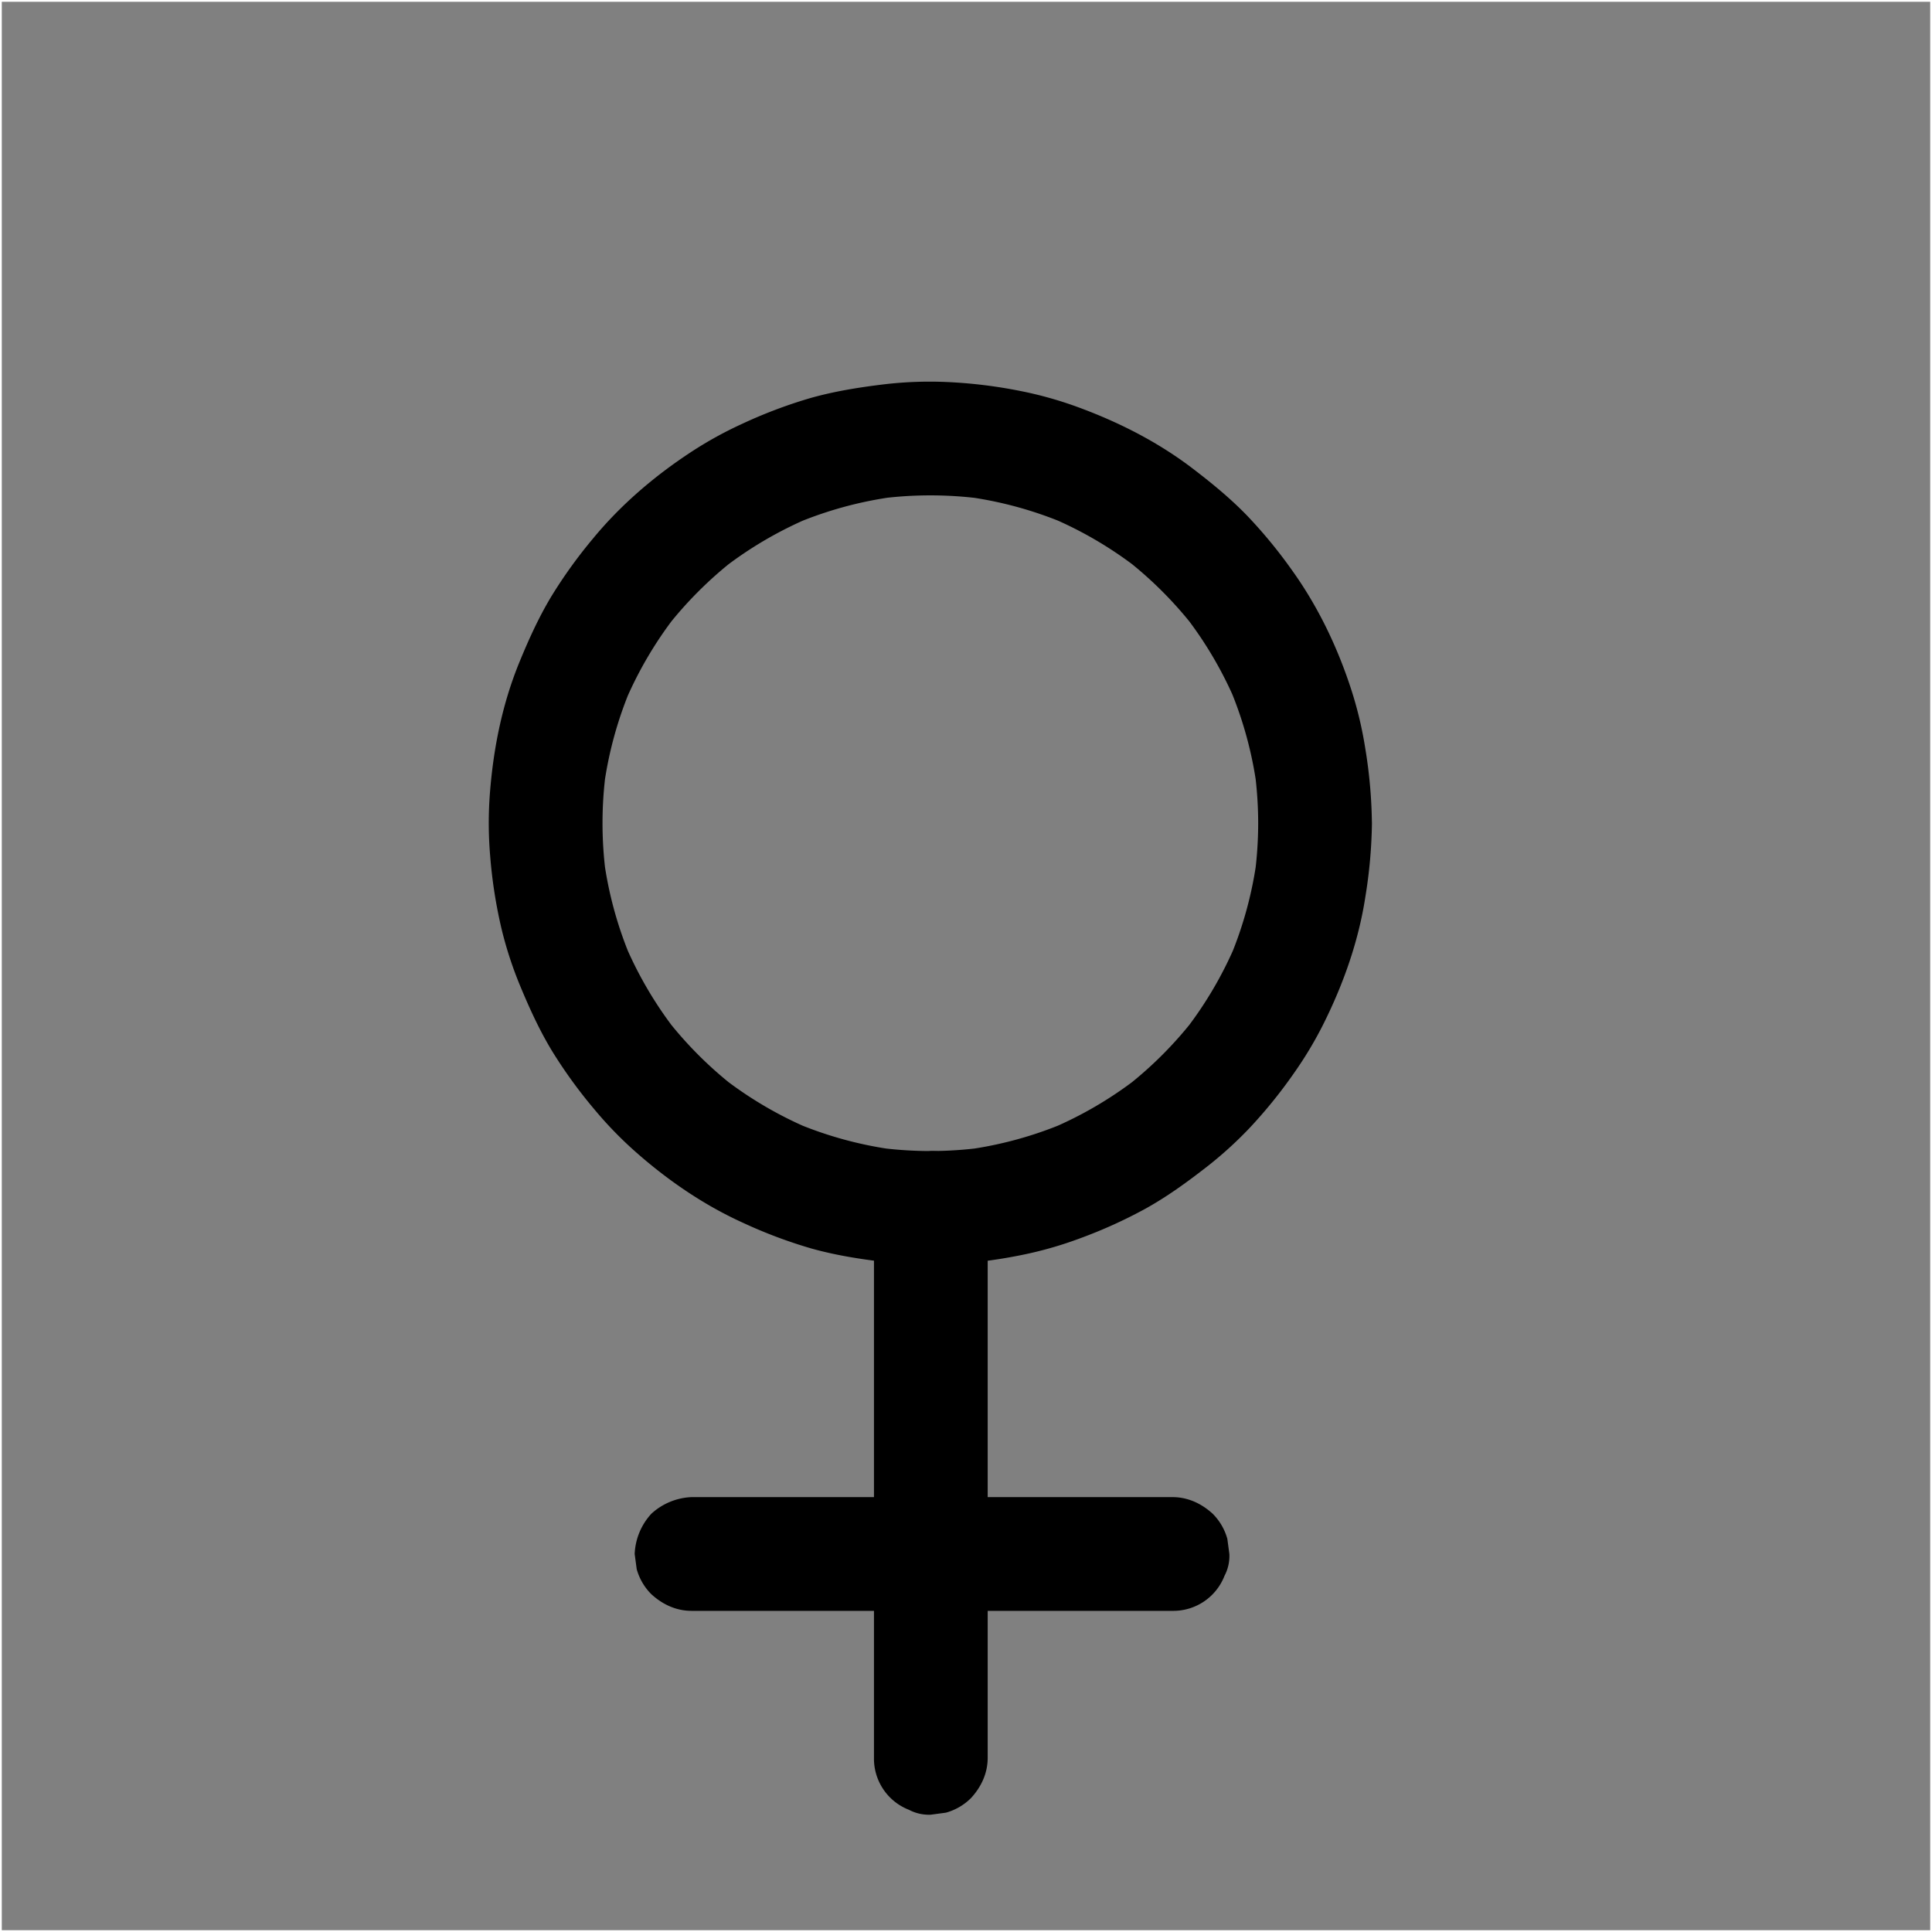 <svg id="Layer_1" data-name="Layer 1" xmlns="http://www.w3.org/2000/svg" viewBox="0 0 1078 1078"><rect x="0" y="0" width="1078" height="1078" fill="#808080" stroke="none"/><defs><style>.cls-1{fill:none;stroke:#fff;stroke-miterlimit:10;}</style></defs><rect class="cls-1" x="0.5" y="0.5" width="1077" height="1077"/><path d="M701.53,458.81a222.91,222.91,0,0,1-1.9,28.64l1.13-8.43a215.51,215.51,0,0,1-14.86,54.65l3.2-7.58a216.87,216.87,0,0,1-27.91,47.8l5-6.42a217.91,217.91,0,0,1-38.89,38.89l6.42-5a216.48,216.48,0,0,1-47.8,27.91l7.58-3.2A215.53,215.53,0,0,1,538.81,641l8.43-1.14a218.8,218.8,0,0,1-57.28,0L498.4,641a215.31,215.31,0,0,1-54.65-14.87l7.58,3.2a216.77,216.77,0,0,1-47.81-27.91l6.42,5a217.91,217.91,0,0,1-38.89-38.89l5,6.42a216.87,216.87,0,0,1-27.91-47.8l3.2,7.58A215.51,215.51,0,0,1,336.44,479l1.13,8.43a218.8,218.8,0,0,1,0-57.28l-1.13,8.44A215.4,215.4,0,0,1,351.3,384l-3.2,7.58A217.17,217.17,0,0,1,376,343.73l-5,6.42a218.57,218.57,0,0,1,38.89-38.89l-6.42,5a217.17,217.17,0,0,1,47.81-27.91l-7.58,3.2a215.29,215.29,0,0,1,54.65-14.86L490,277.78a219.67,219.67,0,0,1,57.28,0l-8.43-1.13a215.51,215.51,0,0,1,54.65,14.86l-7.58-3.2a216.87,216.87,0,0,1,47.8,27.91l-6.42-5a218.57,218.57,0,0,1,38.89,38.89l-5-6.42a217.17,217.17,0,0,1,27.91,47.81L685.9,384a215.4,215.4,0,0,1,14.86,54.65l-1.13-8.44a223,223,0,0,1,1.9,28.64,32.74,32.74,0,0,0,9.29,22.44,35.28,35.28,0,0,0,22.43,9.29c8.21-.37,16.72-3.06,22.44-9.29s9.3-13.84,9.29-22.44a273,273,0,0,0-3.79-42.32,214.2,214.2,0,0,0-7.8-32.48c-7.52-23.17-18.24-45.64-32.37-65.51a270.91,270.91,0,0,0-25.44-31.09c-9.35-9.7-19.64-18.14-30.32-26.32-19.46-14.9-41.28-26-64.25-34.44a213.75,213.75,0,0,0-32-9,270.29,270.29,0,0,0-42-5.07A216.92,216.92,0,0,0,492.31,214c-13.79,1.68-27.41,3.86-40.79,7.65a268.39,268.39,0,0,0-38.23,14.48,215.57,215.57,0,0,0-28.49,15.78c-20.23,13.3-39,29.34-54.4,48.06a270.13,270.13,0,0,0-23.34,32.43c-7,11.66-12.56,23.94-17.72,36.51-9.54,23.25-14.53,48-16.47,73a216.84,216.84,0,0,0,.1,34.85A270.48,270.48,0,0,0,279.4,518a215.63,215.63,0,0,0,10.38,31.71c5.18,12.46,10.72,24.62,17.72,36.17a270.31,270.31,0,0,0,23.61,32.57A216.24,216.24,0,0,0,353.8,641.9c18.14,16.08,38.4,30,60.53,40a267.28,267.28,0,0,0,38,14.25c13.48,3.76,27.24,5.93,41.12,7.55,25.45,3,51.32,1.12,76.39-4a213.31,213.31,0,0,0,32.21-9.22,267.79,267.79,0,0,0,36.77-16.67c11.81-6.58,22.62-14.4,33.28-22.67a218.82,218.82,0,0,0,24.22-21.82,270.63,270.63,0,0,0,25.15-31,214.07,214.07,0,0,0,16.81-28.16c11-22.17,19.31-45.79,23.06-70.31A274.38,274.38,0,0,0,765,458.81a32.74,32.74,0,0,0-9.29-22.43,35.27,35.27,0,0,0-22.44-9.29c-8.2.36-16.71,3.06-22.43,9.29S701.54,450.21,701.53,458.81Z" transform="translate(0.5 0.5)"/><path d="M487.15,673.57V967.8c0,4,0,8,0,12v.51a30.62,30.62,0,0,0,19.5,29,23.91,23.91,0,0,0,12.22,2.74l8.44-1.14a31.78,31.78,0,0,0,14-8.16c5.7-6.2,9.29-13.84,9.29-22.43V686c0-4,0-8,0-11.95v-.51a30.62,30.62,0,0,0-19.5-29,23.93,23.93,0,0,0-12.23-2.74L510.44,643a31.59,31.59,0,0,0-14,8.16c-5.7,6.2-9.29,13.83-9.29,22.43Z" transform="translate(0.5 0.5)"/><path d="M385.36,898.31H642.79c3.49,0,7,0,10.48,0h.45a30.65,30.65,0,0,0,29-19.51,23.78,23.78,0,0,0,2.73-12.22l-1.13-8.44a31.78,31.78,0,0,0-8.16-14c-6.21-5.69-13.84-9.29-22.43-9.29H396.28c-3.49,0-7,0-10.48,0h-.44a35.27,35.27,0,0,0-22.44,9.29,35.27,35.27,0,0,0-9.29,22.44l1.13,8.43a31.72,31.72,0,0,0,8.16,14c6.21,5.7,13.84,9.3,22.44,9.3Z" transform="translate(0.5 0.5)"/></svg>